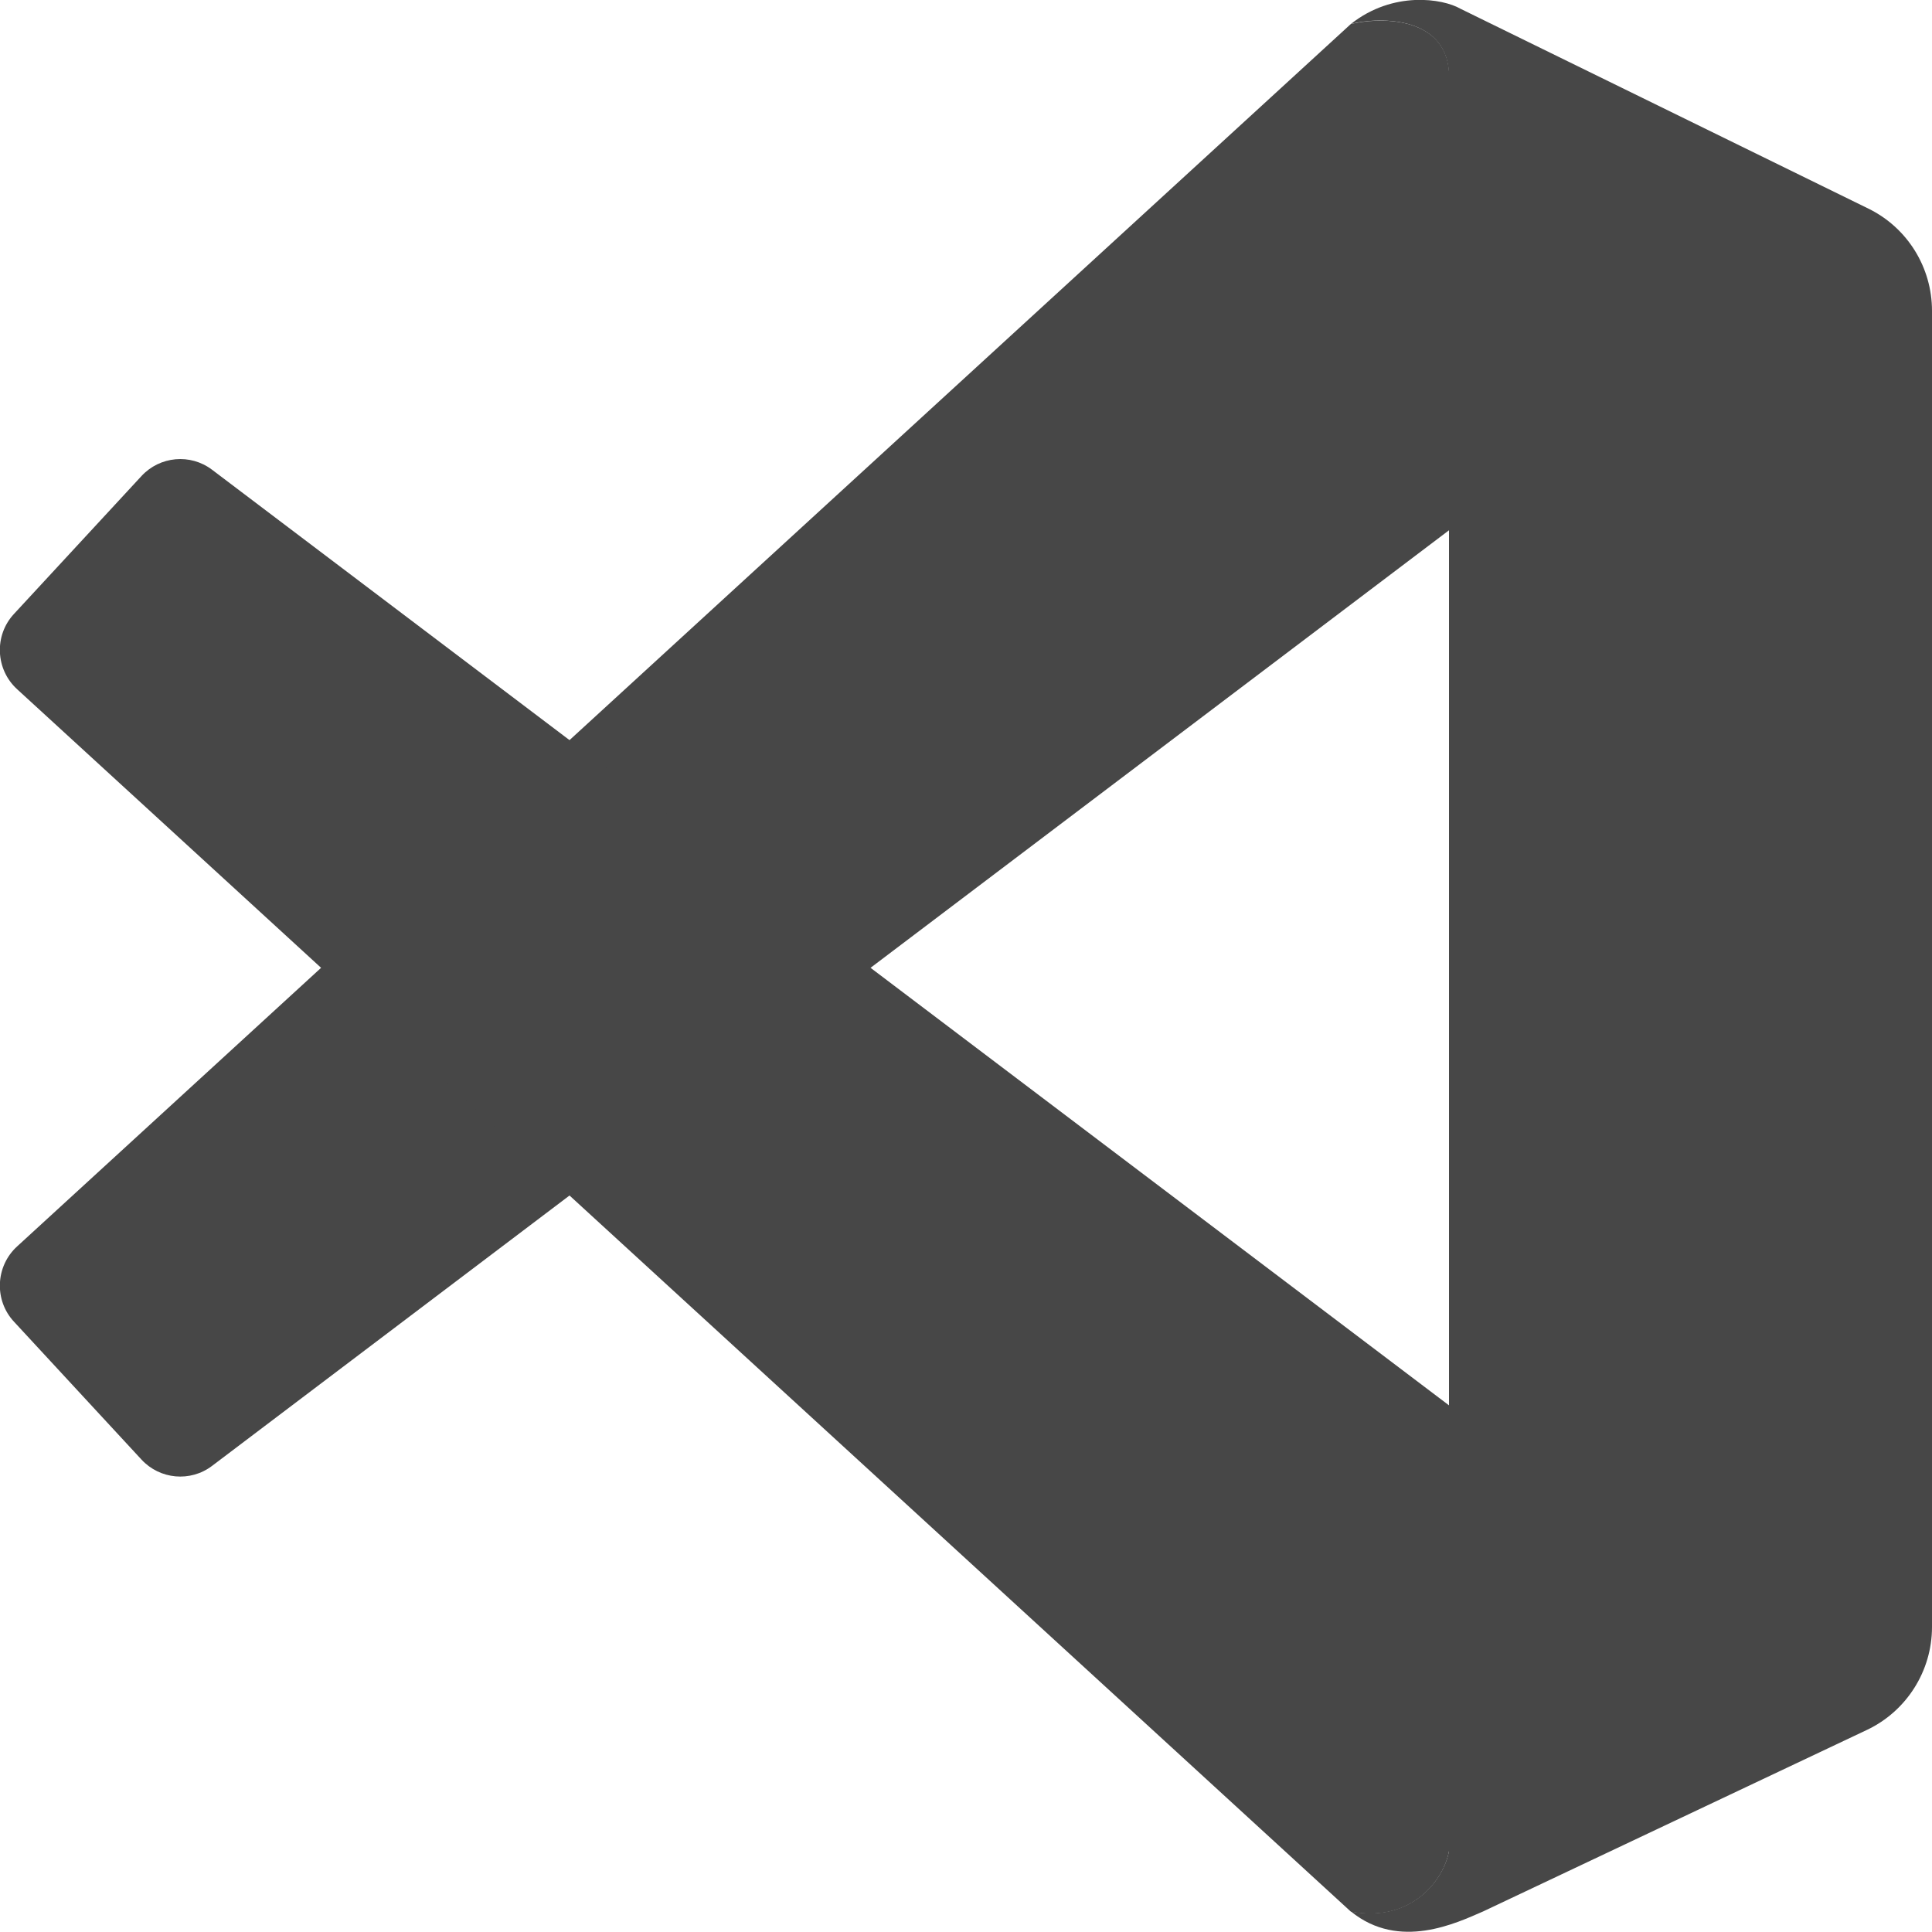 <?xml version="1.0" encoding="utf-8"?>
<!-- Generator: Adobe Illustrator 27.7.0, SVG Export Plug-In . SVG Version: 6.00 Build 0)  -->
<svg version="1.1" id="Camada_1" xmlns="http://www.w3.org/2000/svg" xmlns:xlink="http://www.w3.org/1999/xlink" x="0px" y="0px"
	 viewBox="0 0 800 800" style="enable-background:new 0 0 800 800;" xml:space="preserve">
<style type="text/css">
	.st0{fill:url(#SVGID_1_);}
	.st1{fill:url(#SVGID_00000023970462500841536610000015555599643025865130_);}
	.st2{fill:url(#SVGID_00000085960769493487458090000017072236142616440706_);}
</style>
<g id="SVGRepo_bgCarrier">
</g>
<g id="SVGRepo_tracerCarrier">
</g>
<g id="SVGRepo_iconCarrier">
	
		<linearGradient id="SVGID_1_" gradientUnits="userSpaceOnUse" x1="-67.852" y1="897.04" x2="-67.852" y2="865.04" gradientTransform="matrix(25 0 0 -25 2376 22426)">
		<stop  offset="0" style="stop-color:#474747"/>
		<stop  offset="1" style="stop-color:#474747"/>
	</linearGradient>
	<path class="st0" d="M600,31.9c0-25.1-28.1-25.1-40.6-22c17.5-13.8,38-10.5,45.3-6.3l169,82.8c16.1,7.9,26.3,24.3,26.3,42.3v545
		c0,18.2-10.5,34.8-26.9,42.6l-159,75.2c-10.9,4.7-34.7,16.3-54.7,0c25,4.7,38.5-13.1,40.6-25.1V31.9z"/>
	
		<linearGradient id="SVGID_00000142892598707281115090000004914577712205758892_" gradientUnits="userSpaceOnUse" x1="-71.103" y1="893.079" x2="-93.937" y2="873.912" gradientTransform="matrix(25 0 0 -25 2376 22426)">
		<stop  offset="0" style="stop-color:#474747"/>
		<stop  offset="0.271" style="stop-color:#474747"/>
		<stop  offset="0.421" style="stop-color:#474747"/>
		<stop  offset="0.618" style="stop-color:#474747"/>
		<stop  offset="0.855" style="stop-color:#474747"/>
		<stop  offset="1" style="stop-color:#474747"/>
	</linearGradient>
	<path style="fill:url(#SVGID_00000142892598707281115090000004914577712205758892_);" d="M561.5,9.5c13.3-2.6,38.6-1.4,38.6,22.4
		v187.6L87.8,607c-9,6.8-21.6,5.6-29.2-2.6L5.8,547.3c-8.3-8.9-7.7-23,1.3-31.2L559.4,9.9L561.5,9.5z"/>
	
		<linearGradient id="SVGID_00000057138143194741452960000012369416075170981019_" gradientUnits="userSpaceOnUse" x1="-93.838" y1="887.773" x2="-71.067" y2="868.92" gradientTransform="matrix(25 0 0 -25 2376 22426)">
		<stop  offset="0" style="stop-color:#474747"/>
		<stop  offset="1" style="stop-color:#474747"/>
	</linearGradient>
	<path style="fill:url(#SVGID_00000057138143194741452960000012369416075170981019_);" d="M600.1,582L87.8,194.5
		c-9-6.8-21.6-5.6-29.2,2.6L5.8,254.2c-8.3,8.9-7.7,23,1.3,31.2l552.3,506.2c25,4.7,38.5-13.1,40.6-25.1V582z"/>
</g>
</svg>
